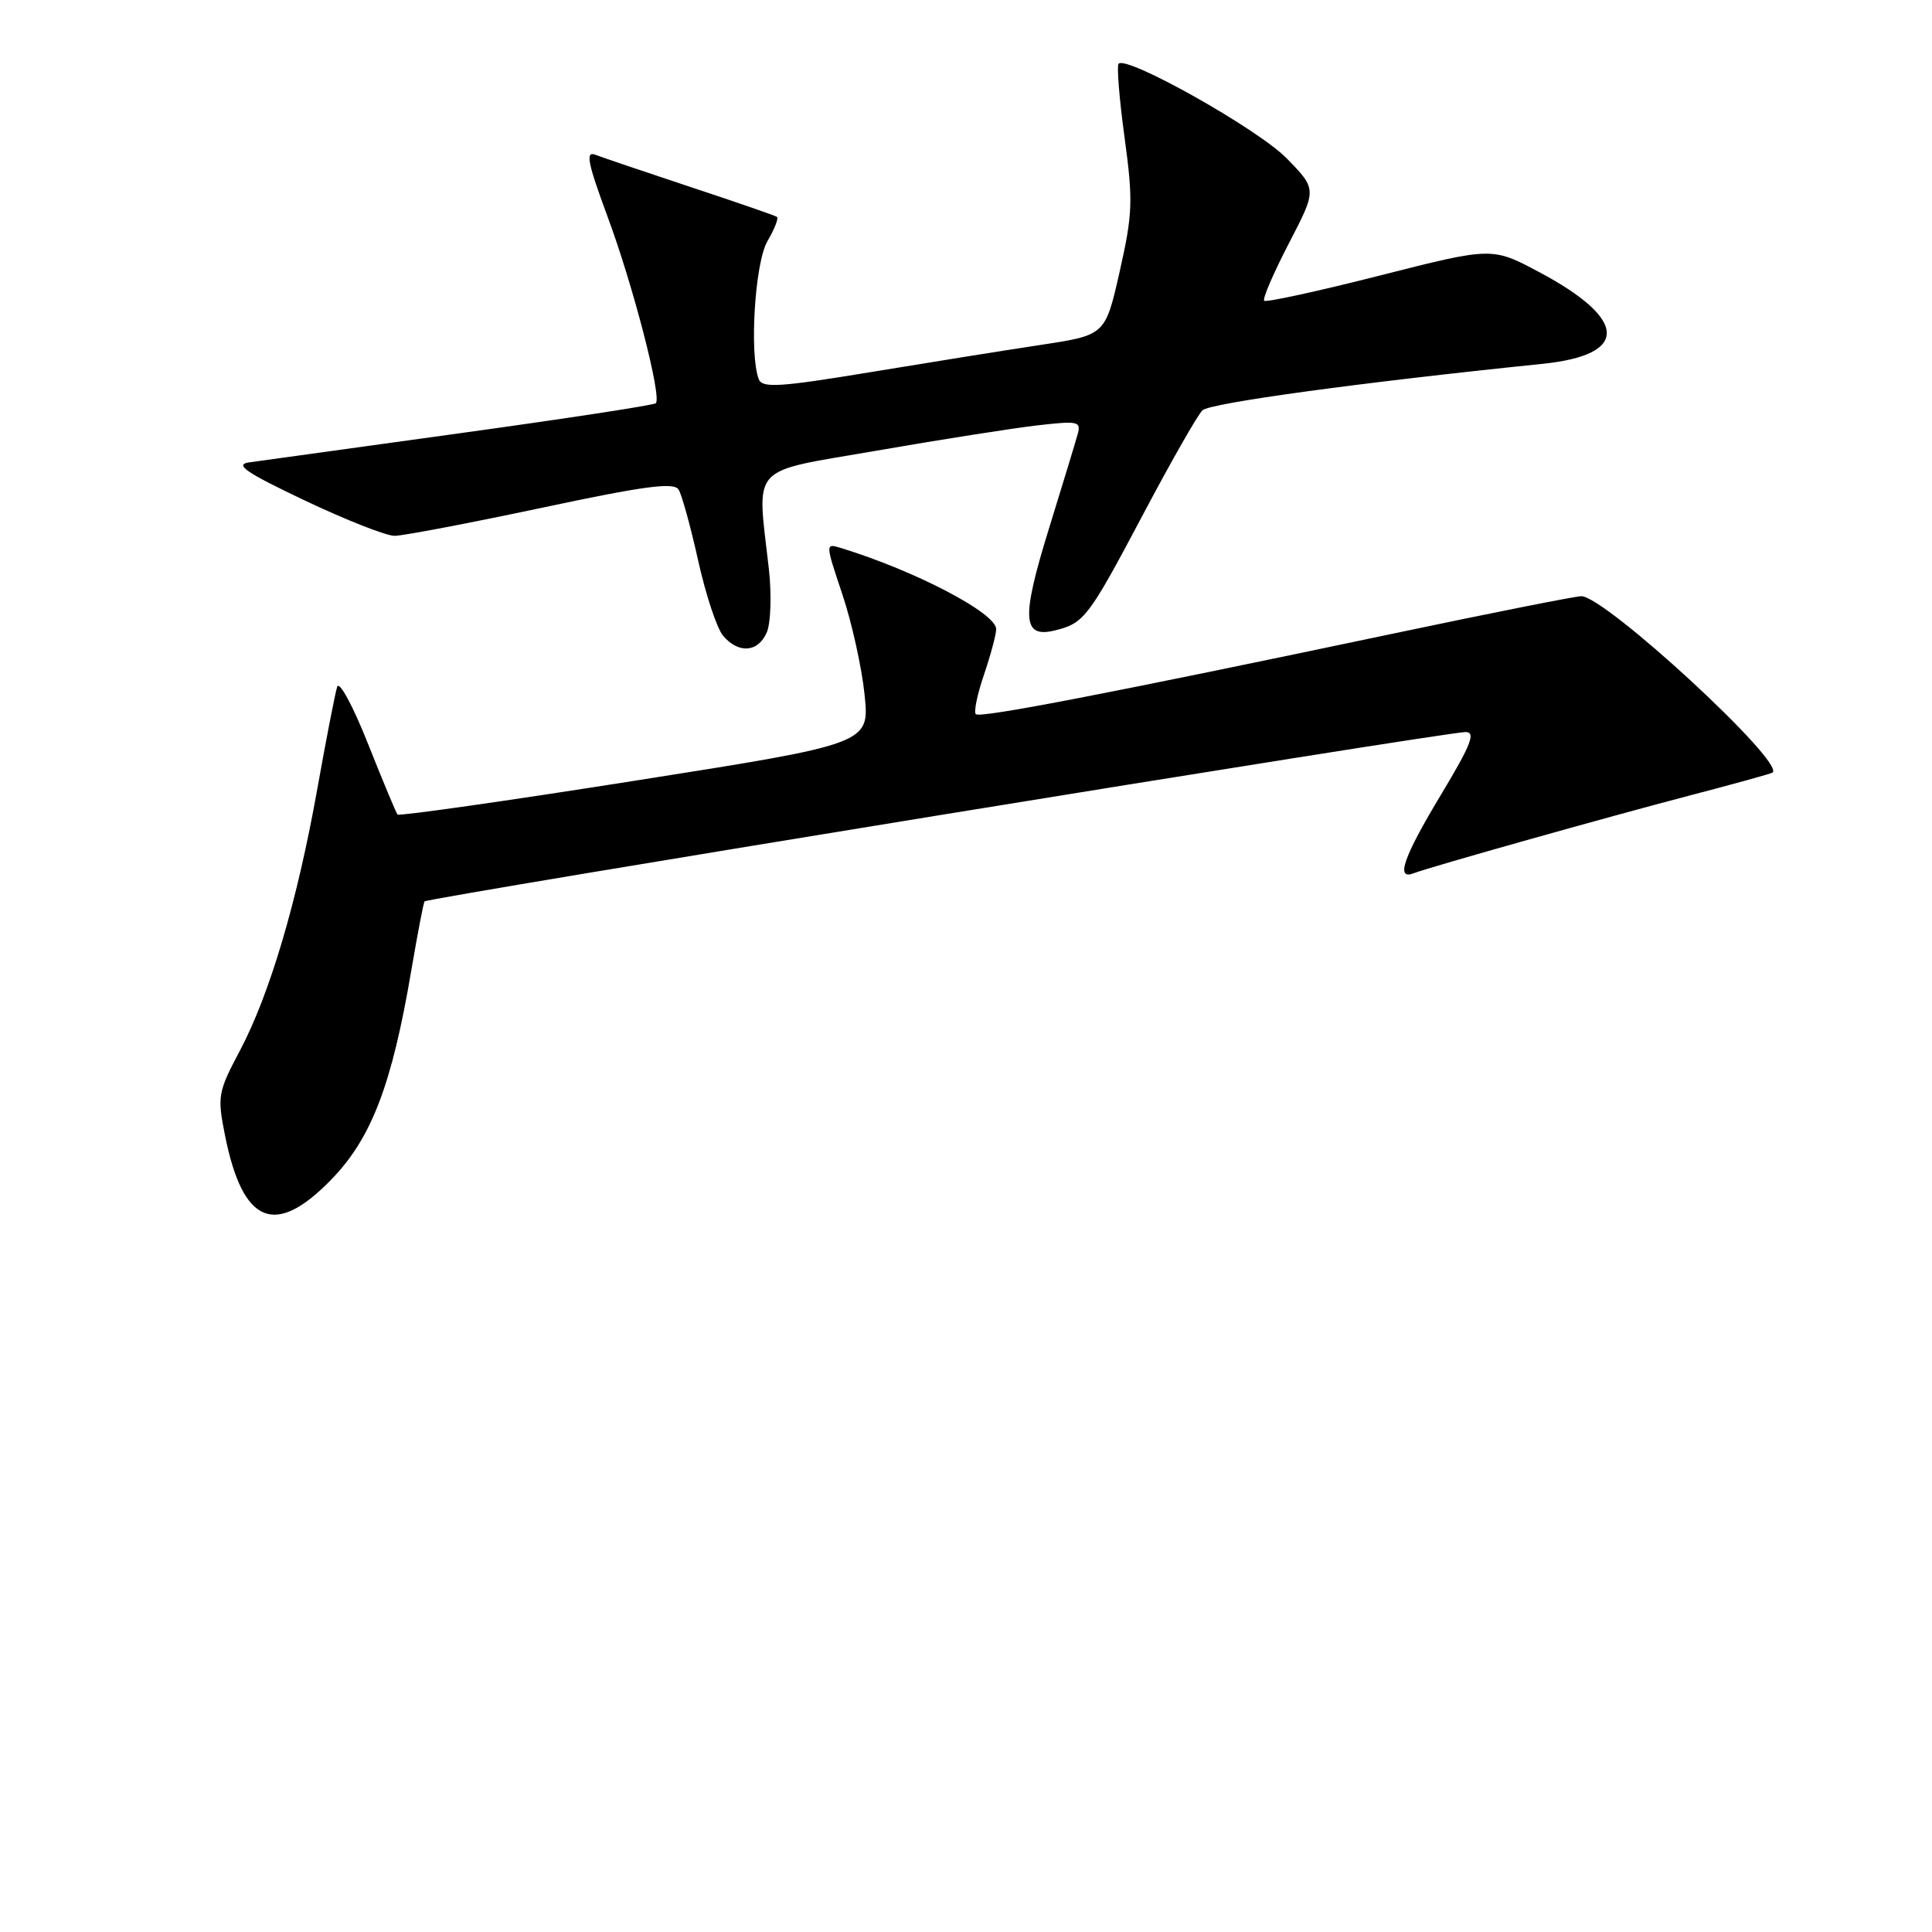 <?xml version="1.0" encoding="UTF-8" standalone="no"?>
<!DOCTYPE svg PUBLIC "-//W3C//DTD SVG 1.1//EN" "http://www.w3.org/Graphics/SVG/1.1/DTD/svg11.dtd" >
<svg xmlns="http://www.w3.org/2000/svg" xmlns:xlink="http://www.w3.org/1999/xlink" version="1.1" viewBox="0 0 256 256">
 <g >
 <path fill="currentColor"
d=" M 43.99 156.20 C 49.25 150.75 51.95 143.64 54.50 128.58 C 55.34 123.67 56.12 119.56 56.26 119.44 C 56.88 118.91 191.51 97.00 194.19 97.00 C 195.58 97.00 194.94 98.65 190.97 105.25 C 185.98 113.53 184.89 116.64 187.29 115.72 C 189.50 114.87 212.98 108.26 224.00 105.38 C 229.78 103.87 234.67 102.52 234.87 102.37 C 236.62 101.07 212.69 79.00 209.53 79.00 C 208.76 79.00 197.64 81.21 184.82 83.91 C 147.02 91.87 129.86 95.19 129.30 94.63 C 129.01 94.34 129.50 91.98 130.39 89.38 C 131.27 86.77 132.00 84.07 132.00 83.36 C 132.00 81.24 121.25 75.62 111.42 72.61 C 109.35 71.98 109.35 71.98 111.62 78.76 C 112.87 82.50 114.20 88.48 114.56 92.05 C 115.23 98.55 115.23 98.55 84.12 103.45 C 67.02 106.15 52.86 108.16 52.67 107.93 C 52.48 107.69 50.71 103.45 48.74 98.50 C 46.78 93.55 44.95 90.17 44.68 91.00 C 44.41 91.83 43.23 97.90 42.05 104.50 C 39.40 119.39 35.75 131.74 31.77 139.25 C 28.87 144.72 28.78 145.26 29.82 150.48 C 32.19 162.27 36.47 164.00 43.99 156.20 Z  M 101.62 83.75 C 102.13 82.51 102.25 78.80 101.89 75.50 C 100.30 61.28 99.03 62.69 116.25 59.70 C 124.64 58.24 134.16 56.75 137.41 56.37 C 142.90 55.74 143.28 55.82 142.78 57.59 C 142.49 58.64 140.77 64.28 138.97 70.11 C 135.31 81.94 135.46 84.59 139.76 83.54 C 143.67 82.58 144.20 81.88 151.55 68.00 C 155.19 61.12 158.69 54.99 159.33 54.37 C 160.33 53.41 180.09 50.70 204.39 48.21 C 215.90 47.03 215.73 42.33 203.96 36.06 C 197.71 32.73 197.71 32.73 182.83 36.51 C 174.65 38.59 167.76 40.09 167.51 39.85 C 167.27 39.60 168.74 36.19 170.78 32.25 C 174.50 25.09 174.50 25.09 170.50 20.99 C 166.77 17.15 149.33 7.33 148.22 8.44 C 147.96 8.71 148.31 13.11 149.01 18.21 C 150.15 26.59 150.09 28.32 148.37 35.95 C 146.46 44.40 146.46 44.40 137.98 45.69 C 133.32 46.39 123.11 48.03 115.29 49.32 C 103.30 51.30 101.00 51.44 100.54 50.25 C 99.27 46.92 100.03 34.75 101.70 31.94 C 102.63 30.35 103.19 28.92 102.95 28.74 C 102.70 28.56 97.55 26.78 91.50 24.78 C 85.45 22.77 79.76 20.85 78.87 20.50 C 77.55 20.00 77.88 21.61 80.50 28.69 C 83.87 37.75 87.72 52.62 86.90 53.43 C 86.65 53.68 74.98 55.47 60.97 57.40 C 46.96 59.33 34.38 61.07 33.00 61.27 C 31.03 61.55 32.58 62.61 40.37 66.31 C 45.81 68.89 51.16 71.00 52.28 71.00 C 53.39 71.00 62.14 69.33 71.72 67.30 C 85.38 64.39 89.30 63.87 89.92 64.87 C 90.35 65.57 91.52 69.82 92.52 74.32 C 93.52 78.82 95.00 83.29 95.82 84.25 C 97.88 86.67 100.50 86.44 101.62 83.75 Z "/>
</g>
</svg>